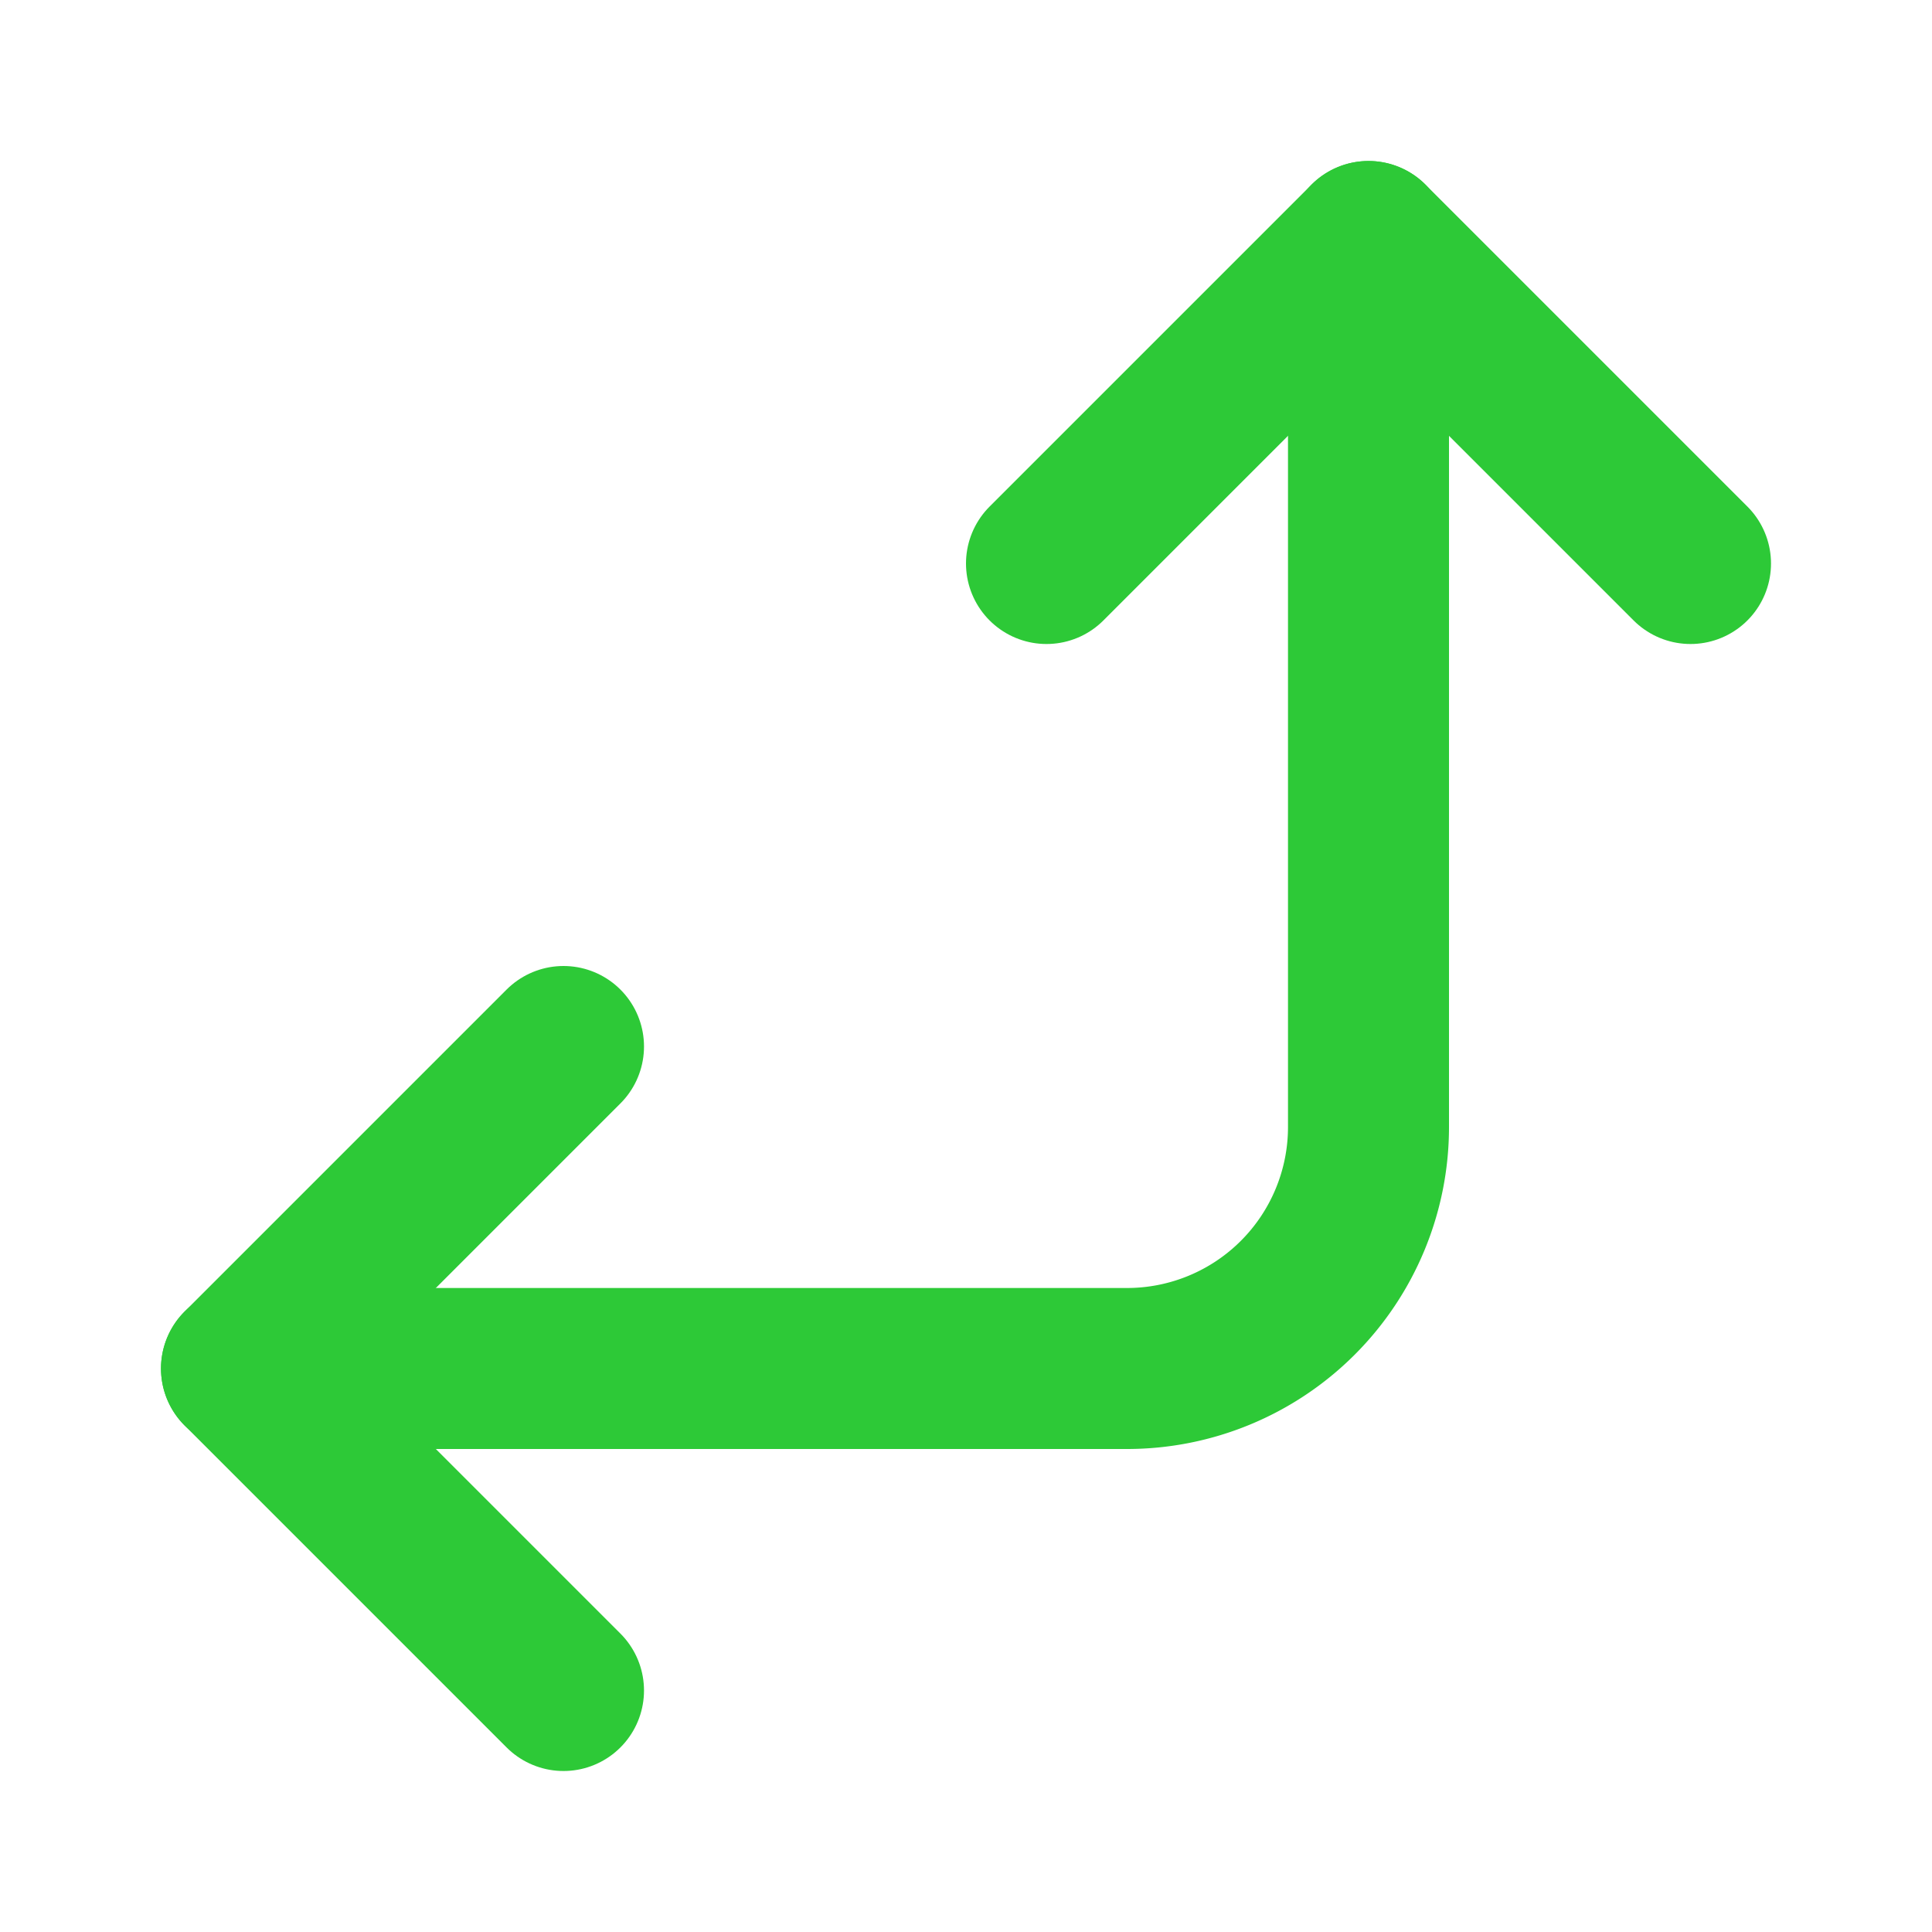 <svg  xmlns="http://www.w3.org/2000/svg"  width="24"  height="24"  viewBox="0 0 24 24"  fill="none"  stroke="#2dc937"  stroke-width="2"  stroke-linecap="round"  stroke-linejoin="round"  class="icon icon-tabler icons-tabler-outline icon-tabler-arrows-up-left"><path stroke="none" d="M0 0h24v24H0z" fill="none"/><path d="M21 7l-4 -4l-4 4" /><path d="M17 3v11a3 3 0 0 1 -3 3h-11" /><path d="M7 13l-4 4l4 4" /></svg>